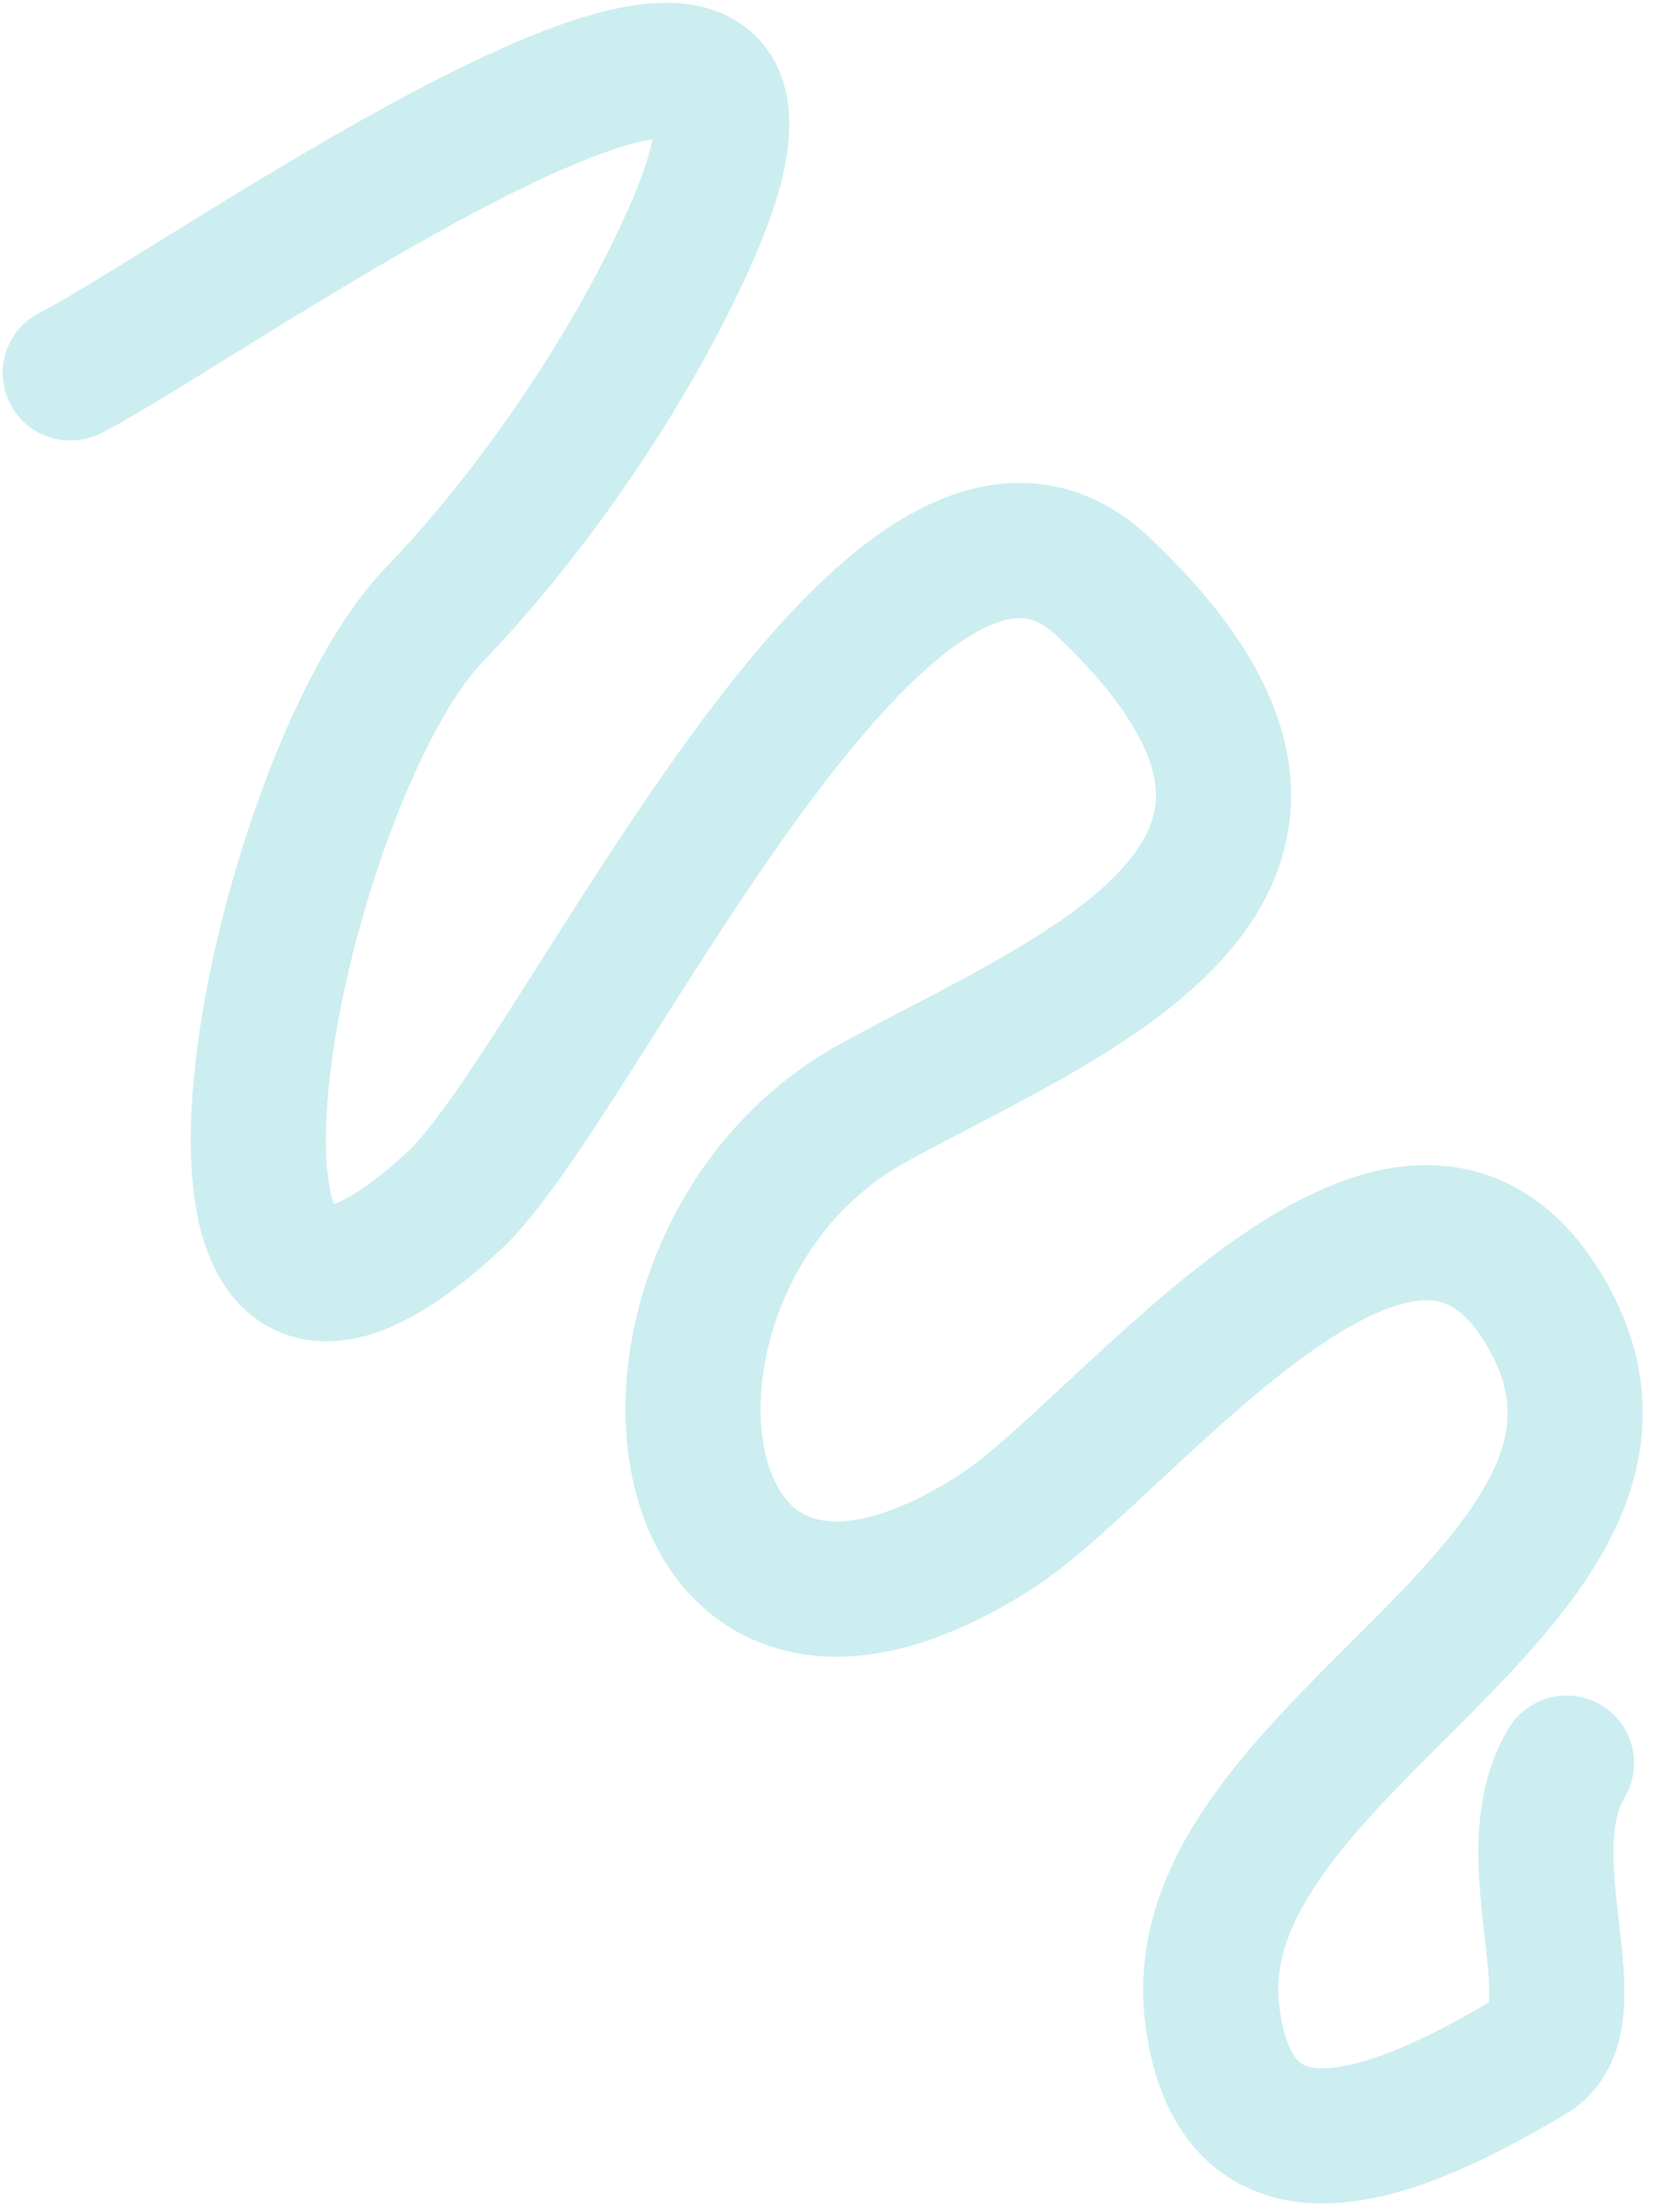 <svg width="16" height="21" viewBox="0 0 16 21" fill="none" xmlns="http://www.w3.org/2000/svg">
<path d="M0.669 3.55C1.901 2.939 8.289 -1.676 6.588 2.212C6.037 3.47 5.087 4.864 4.137 5.85C2.586 7.46 1.225 14.3 4.326 11.429C5.528 10.316 8.481 3.666 10.508 5.586C13.389 8.315 10.141 9.485 8.303 10.506C5.64 11.985 6.15 16.724 9.49 14.577C10.732 13.779 13.416 10.142 14.749 12.541C16.153 15.069 11.227 16.636 11.545 19.176C11.787 21.112 13.586 20.157 14.58 19.572C15.208 19.203 14.374 17.69 14.919 16.783" stroke="#00ADB5" stroke-opacity="0.2" stroke-width="1.287" stroke-linecap="round" stroke-linejoin="round"/>
</svg>
